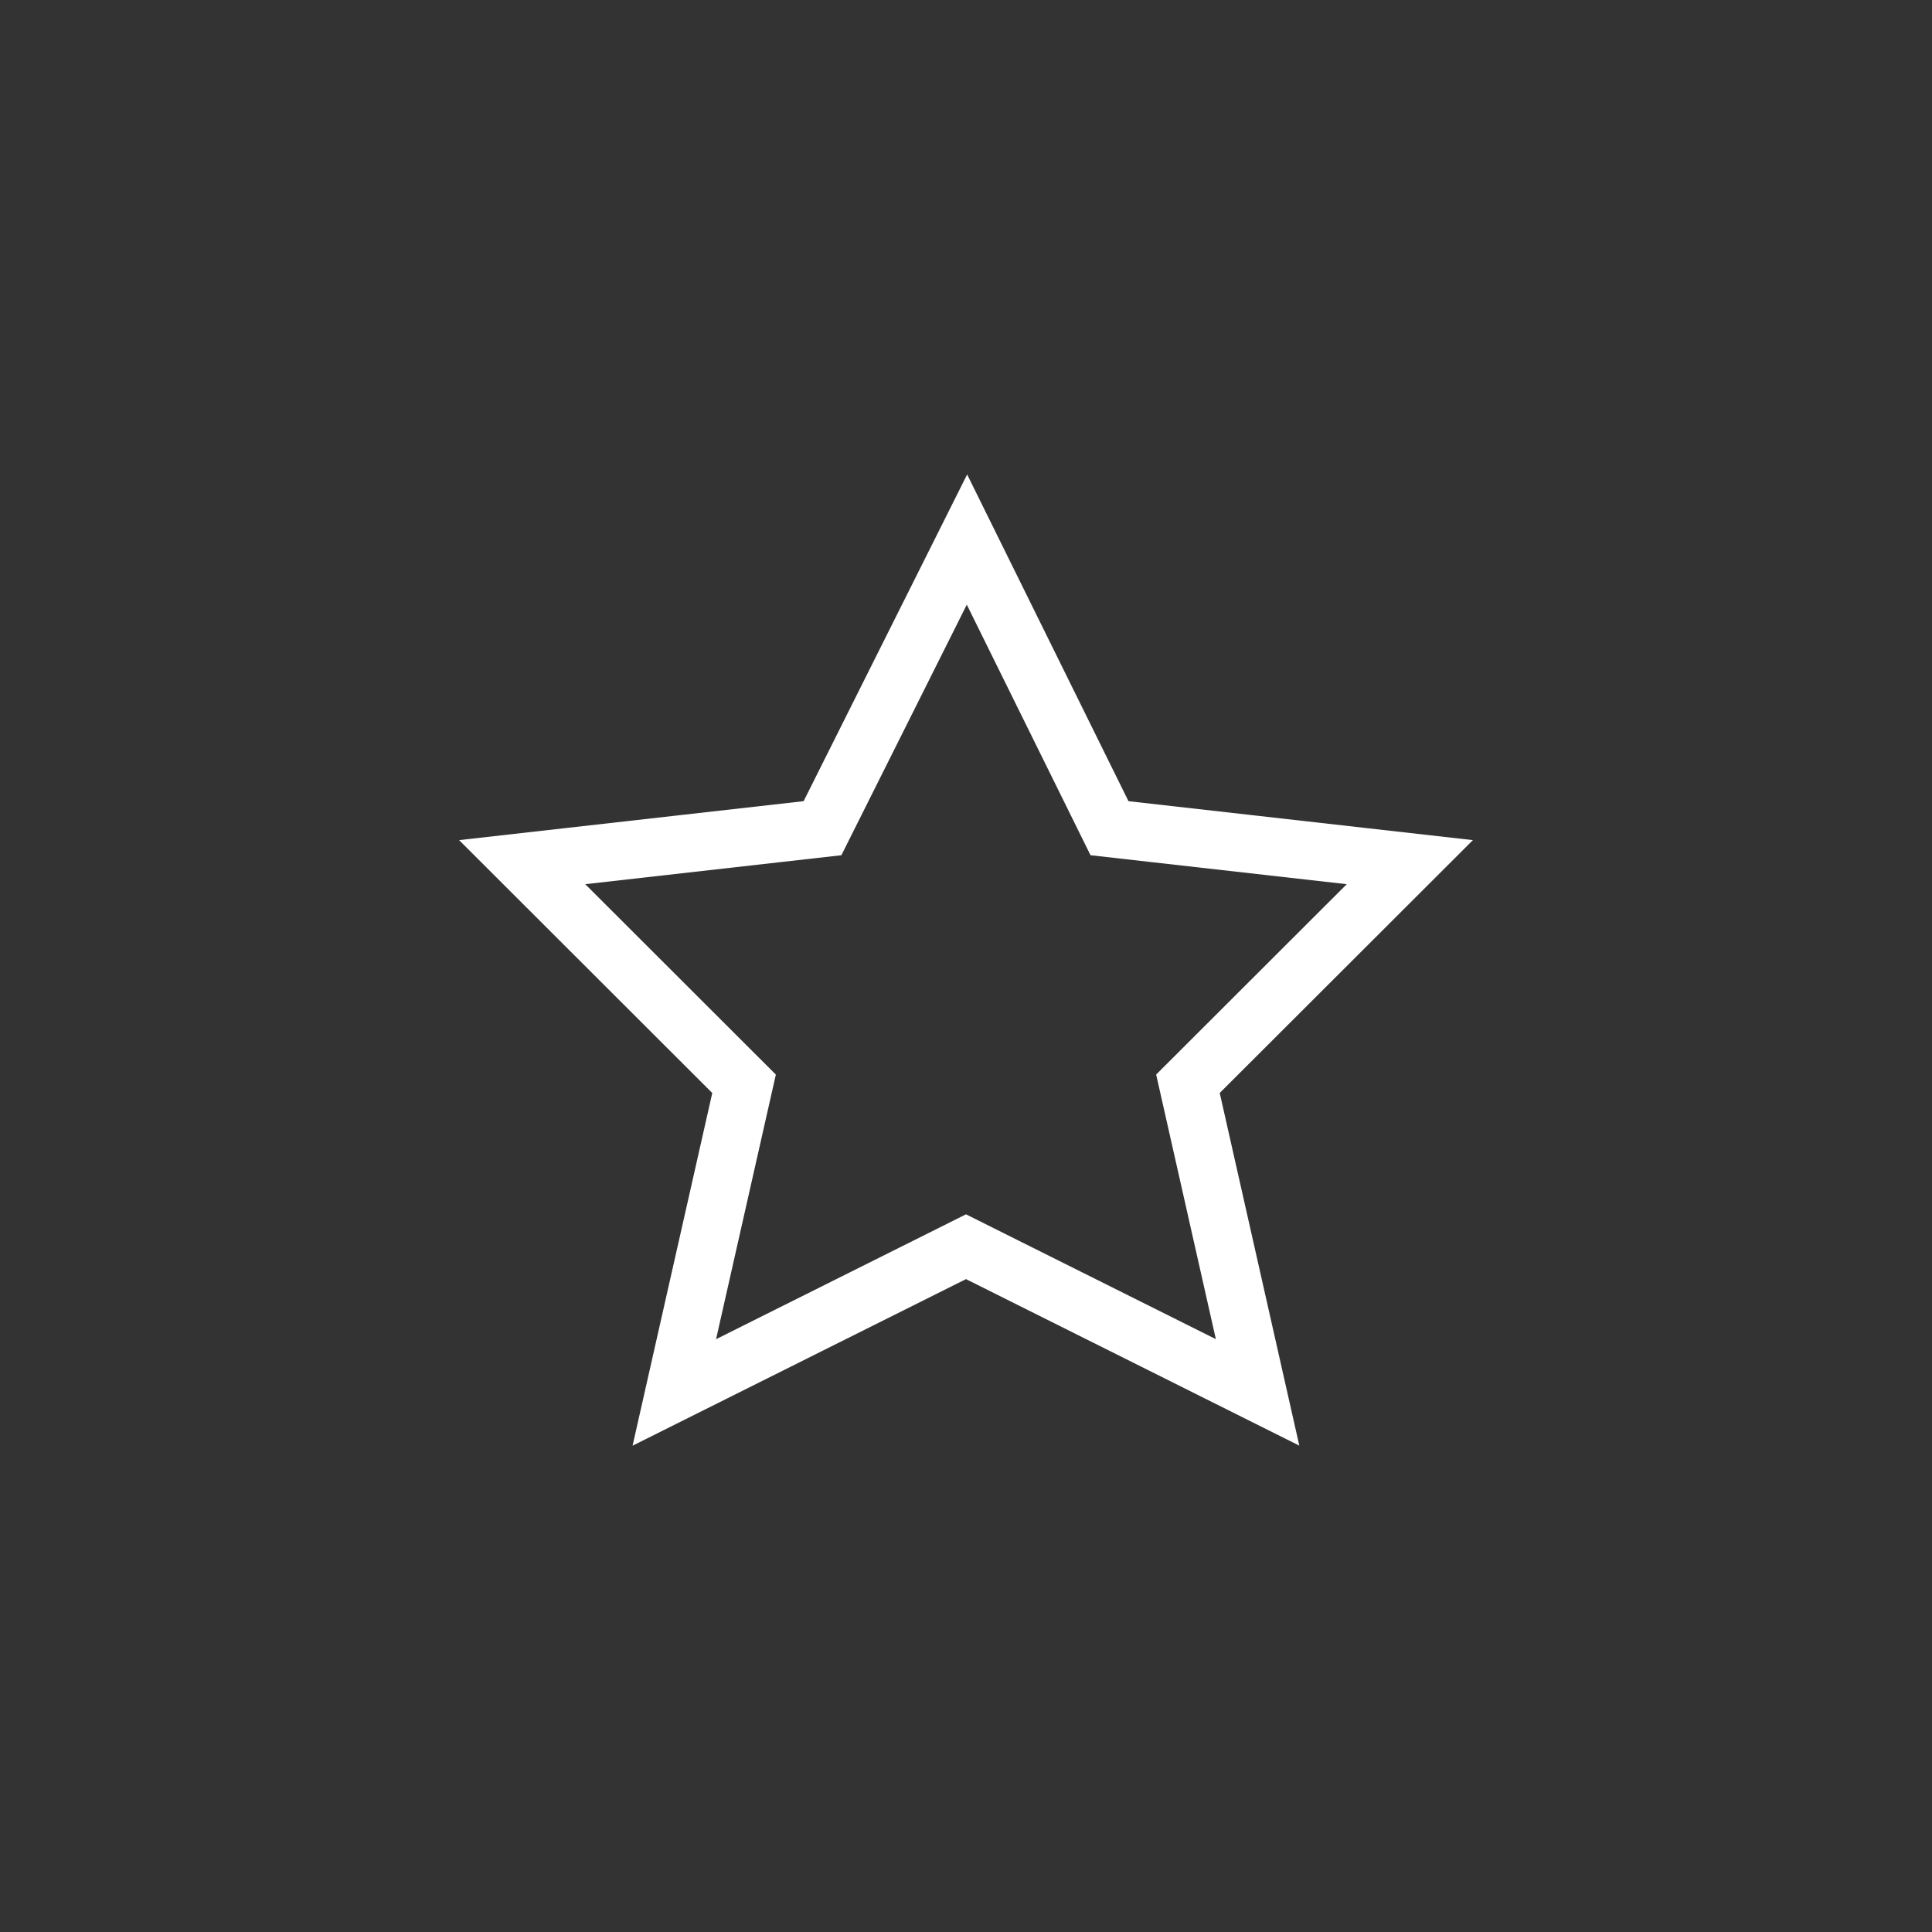 <svg xmlns="http://www.w3.org/2000/svg" viewBox="0 0 40 40"><rect x="0" y="0" width="40" height="40" fill="#333333" stroke="none"/><title>E8EA_rankingstars_001</title><g id="E8EA_rankingstars_001"><path d="M20.02,11.171l2.951,5.976,6.218.703-4.594,4.588,1.442,6.39L20,25.812,13.961,28.829l1.444-6.39L10.811,17.85l6.218-.703Z" fill="none" stroke="#fff" stroke-width="1.2"/></g></svg>